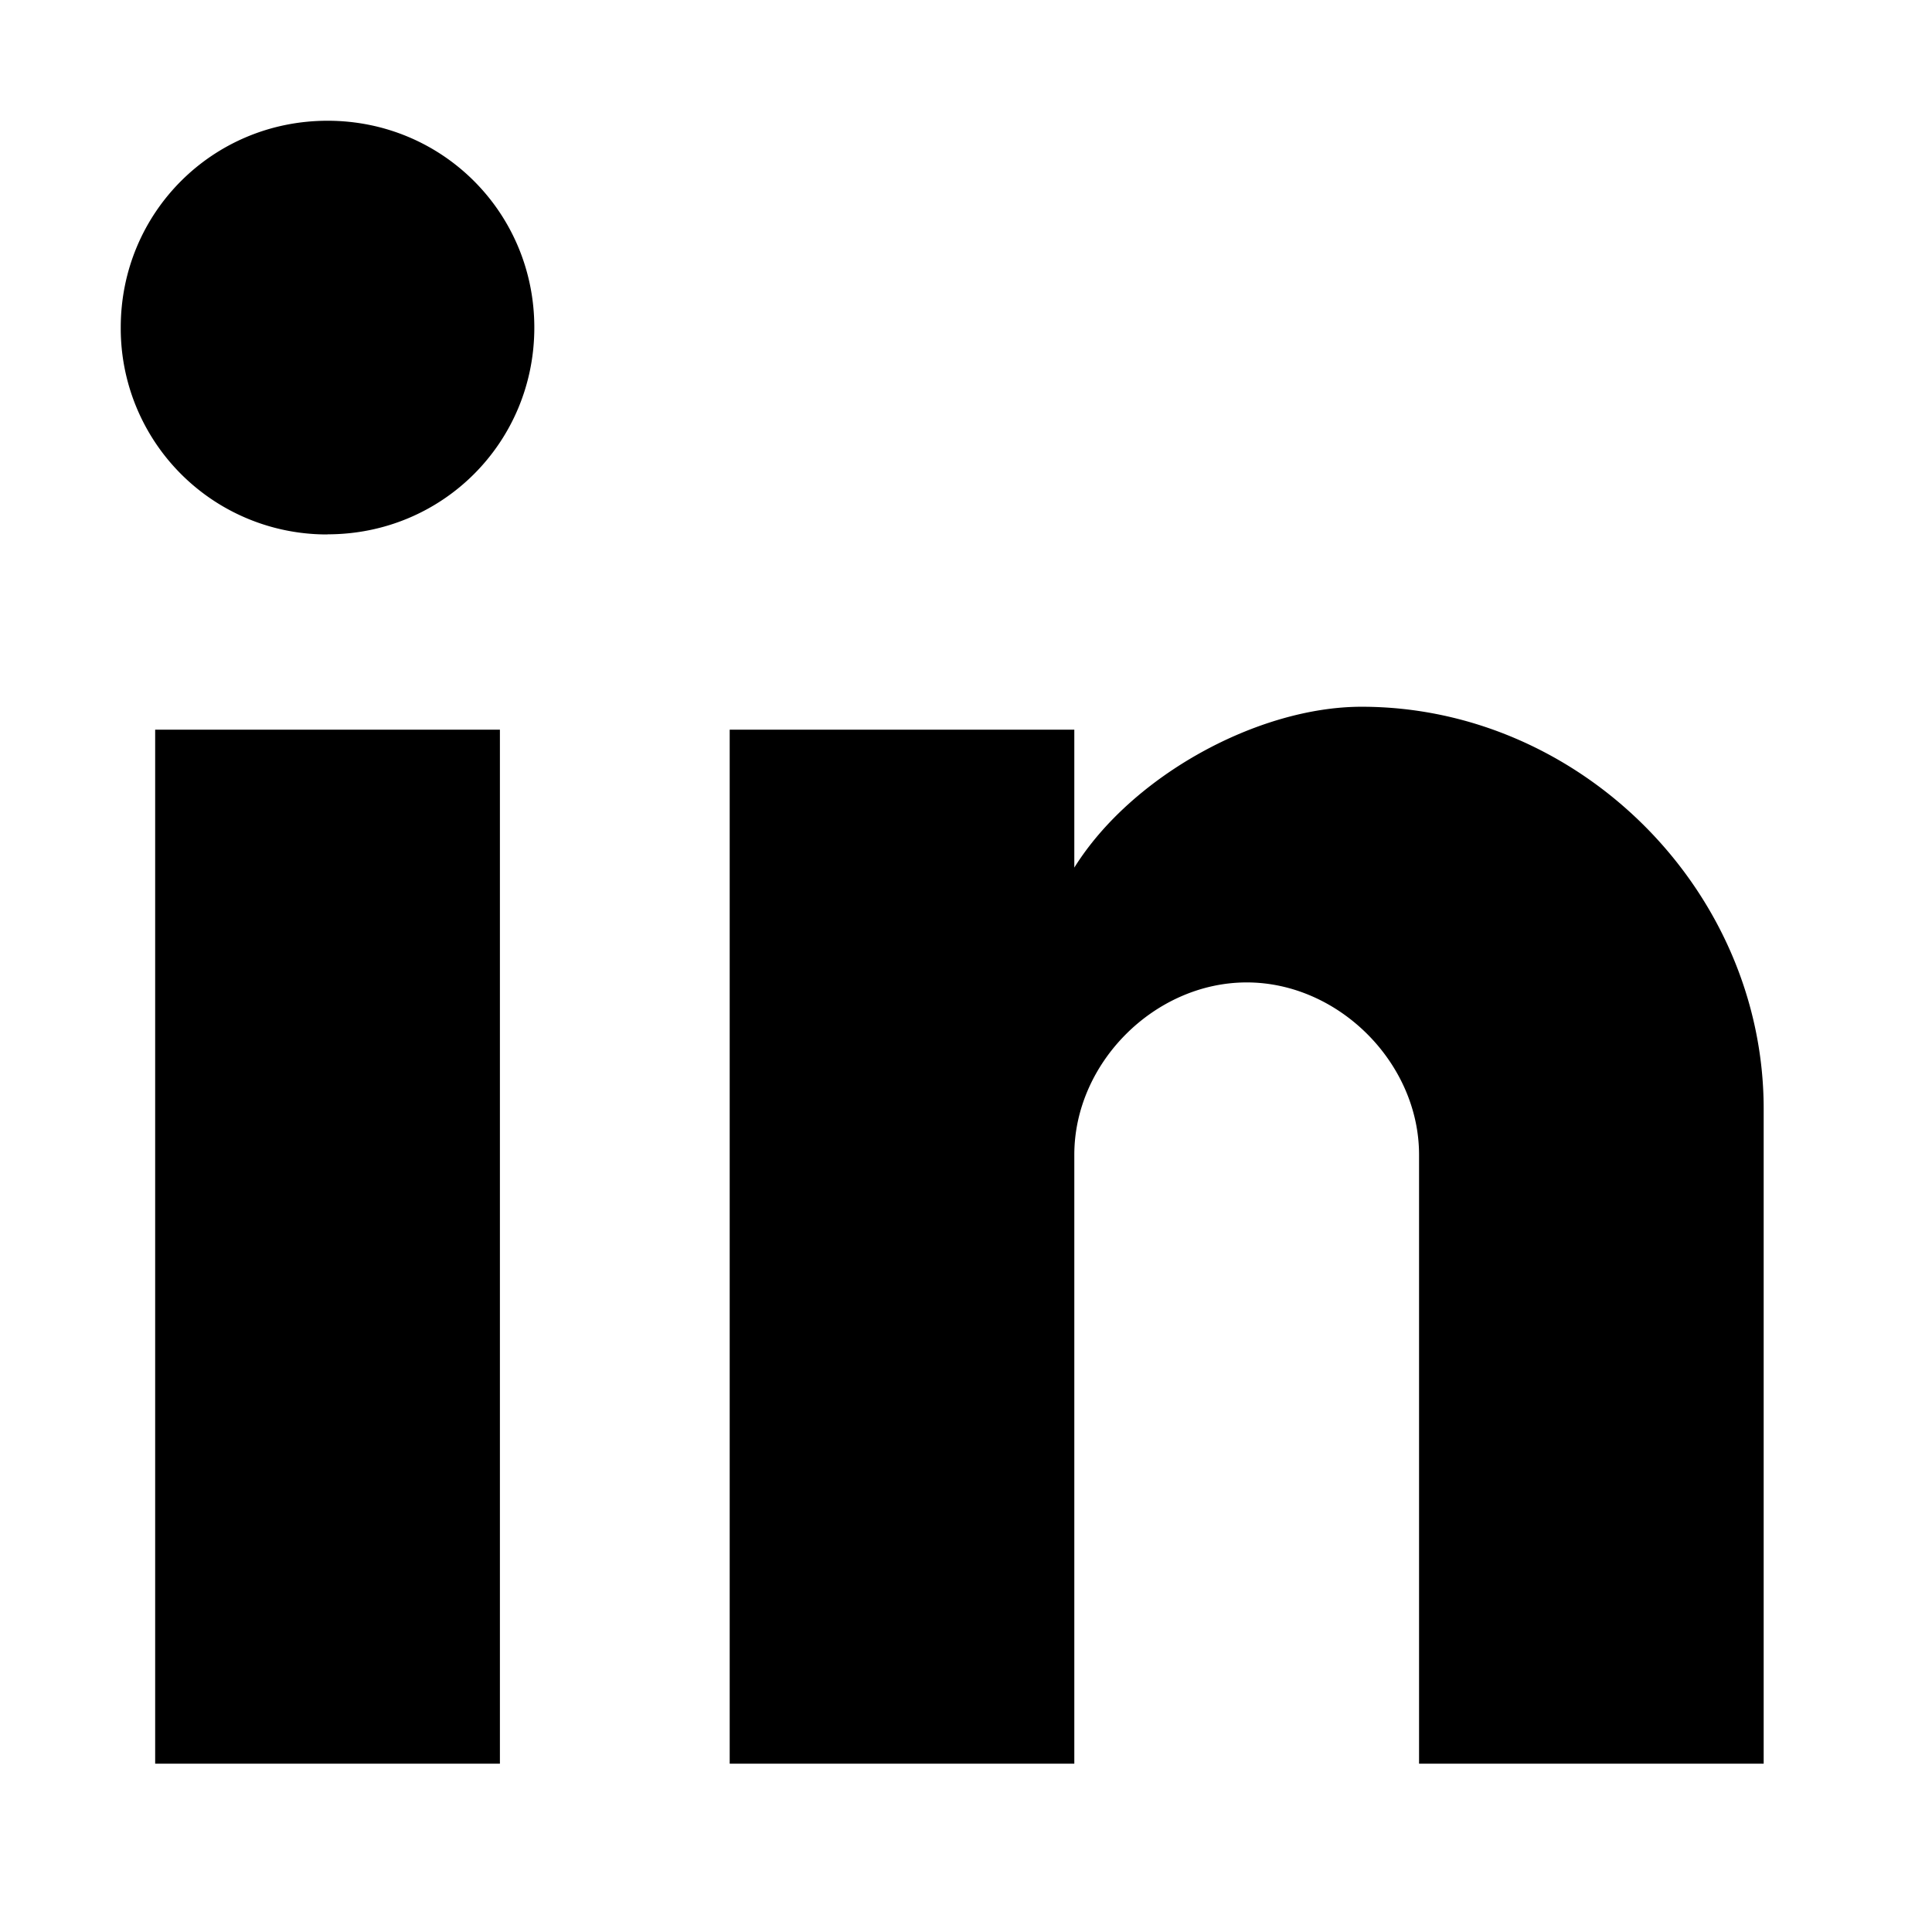 <svg xmlns="http://www.w3.org/2000/svg" width="16" height="16" viewBox="0 0 16 16"><path fill-rule="evenodd" d="M4.14 14.606H1.285V6.043H4.14v8.563zM2.713 4.426A1.706 1.706 0 0 1 1 2.712C1 1.76 1.761 1 2.713 1c.951 0 1.712.761 1.712 1.713 0 .951-.76 1.712-1.712 1.712zm11.893 10.18h-2.854V9.563c0-.76-.666-1.427-1.427-1.427-.762 0-1.428.666-1.428 1.427v5.043H6.043V6.043h2.854v1.142c.476-.762 1.523-1.332 2.379-1.332 1.808 0 3.33 1.522 3.33 3.33v5.423z"/></svg>